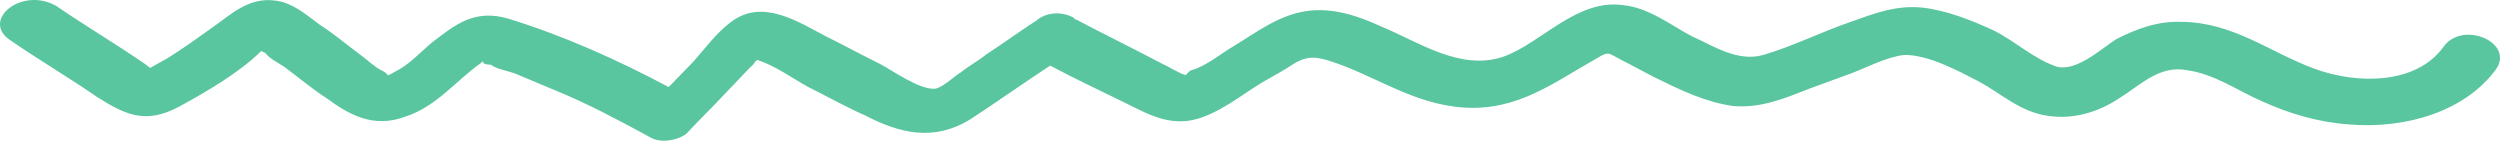 <svg width="231" height="13" viewBox="0 0 231 13" fill="none" xmlns="http://www.w3.org/2000/svg">
<path d="M0.898 3.683C3.546 5.502 6.372 7.172 9.02 8.992C11.662 10.666 13.535 11.491 16.597 9.827C19.119 8.465 22.175 6.657 24.123 4.73C24.307 4.726 24.313 4.871 24.496 4.866C24.887 5.436 25.823 5.848 26.392 6.269C27.719 7.251 28.862 8.237 30.183 9.074C32.268 10.617 34.525 11.867 37.426 10.786C40.333 9.85 42.08 7.493 44.406 5.847C44.584 5.698 44.763 5.549 44.941 5.4C44.401 5.702 44.596 5.987 45.331 5.97C45.9 6.391 46.825 6.514 47.572 6.786C48.881 7.334 50.191 7.882 51.5 8.43C54.493 9.662 57.313 11.188 60.133 12.714C61.075 13.271 62.718 12.943 63.431 12.347C64.666 11.016 65.907 9.829 67.142 8.498C67.849 7.758 68.556 7.017 69.263 6.277C69.441 6.128 69.619 5.979 69.791 5.686C69.969 5.537 69.969 5.537 69.969 5.537C71.647 6.077 73.163 7.199 74.668 8.032C76.356 8.861 78.051 9.834 79.924 10.658C83.117 12.32 86.276 13.114 89.689 11.008C92.2 9.358 94.526 7.711 97.037 6.06C99.105 7.17 101.167 8.134 103.418 9.239C105.481 10.204 107.56 11.602 110.116 11.108C112.489 10.619 114.626 8.832 116.602 7.628C117.682 7.024 118.762 6.42 119.659 5.82C120.739 5.216 121.474 5.198 122.778 5.602C127.063 6.949 130.48 9.618 135.277 9.94C140.257 10.257 143.647 7.573 147.427 5.458C148.685 4.705 148.507 4.854 149.823 5.547C150.949 6.099 151.89 6.656 153.016 7.209C155.268 8.314 157.52 9.419 160.11 9.792C162.695 10.021 164.867 9.102 167.222 8.178C168.492 7.714 169.761 7.25 171.031 6.786C172.301 6.323 174.283 5.263 175.931 5.08C178.137 5.028 180.957 6.554 182.836 7.523C184.903 8.632 186.626 10.328 189.217 10.702C191.624 11.079 193.985 10.3 195.778 9.101C197.754 7.897 199.518 5.974 202.114 6.492C204.705 6.866 206.79 8.409 209.036 9.369C211.471 10.47 214.079 11.277 217.032 11.497C222.385 11.95 227.837 10.231 230.63 6.403C232.371 3.902 227.505 1.845 225.764 4.346C223.322 7.732 217.992 7.857 213.885 6.361C209.778 4.865 206.354 2.051 201.569 2.019C199.358 1.926 197.364 2.696 195.56 3.607C194.124 4.509 191.642 6.882 189.769 6.058C187.903 5.378 186.185 3.826 184.307 2.857C182.245 1.893 179.815 0.937 177.598 0.699C175.197 0.466 173.203 1.236 171.026 2.011C168.303 2.943 165.597 4.309 162.868 5.096C160.502 5.731 158.233 4.192 156.36 3.368C154.482 2.399 152.391 0.711 149.99 0.478C145.734 -0.146 142.401 3.984 138.954 5.223C134.962 6.619 130.987 3.818 127.621 2.449C125.559 1.485 123.135 0.673 120.757 1.018C118.195 1.368 116.052 3.01 114.075 4.214C112.995 4.818 111.392 6.158 110.117 6.477C109.933 6.482 109.583 6.924 109.583 6.924C109.215 6.933 107.894 6.095 107.521 5.959C104.89 4.574 102.075 3.193 99.445 1.807C99.445 1.807 99.261 1.812 99.255 1.667C98.313 1.11 96.837 1 95.768 1.893C94.154 2.944 92.723 3.991 91.109 5.042C90.397 5.637 89.495 6.093 88.782 6.688C88.242 6.99 87.179 8.028 86.45 8.19C84.985 8.369 82.331 6.405 81.205 5.853C79.517 5.024 78.012 4.191 76.323 3.362C73.692 1.977 70.481 -0.119 67.62 1.974C66.19 3.021 65.144 4.492 64.087 5.675C63.38 6.415 62.495 7.304 61.789 8.044C57.09 5.55 52.219 3.348 47.004 1.734C43.839 0.795 42.058 2.284 39.915 3.926C38.846 4.819 37.789 6.002 36.525 6.61C35.445 7.215 36.169 6.908 35.233 6.496C34.669 6.22 33.906 5.514 33.337 5.093C32.01 4.111 30.867 3.125 29.546 2.288C28.599 1.586 27.456 0.6 26.152 0.197C23.176 -0.602 21.412 1.321 19.442 2.669C18.189 3.567 16.937 4.465 15.501 5.367C15.501 5.367 14.42 5.971 13.88 6.273C13.691 6.132 13.501 5.992 13.312 5.852C10.664 4.033 7.838 2.362 5.19 0.543C1.991 -1.263 -1.749 1.864 0.898 3.683Z" fill="#59C69F"/>
</svg>
